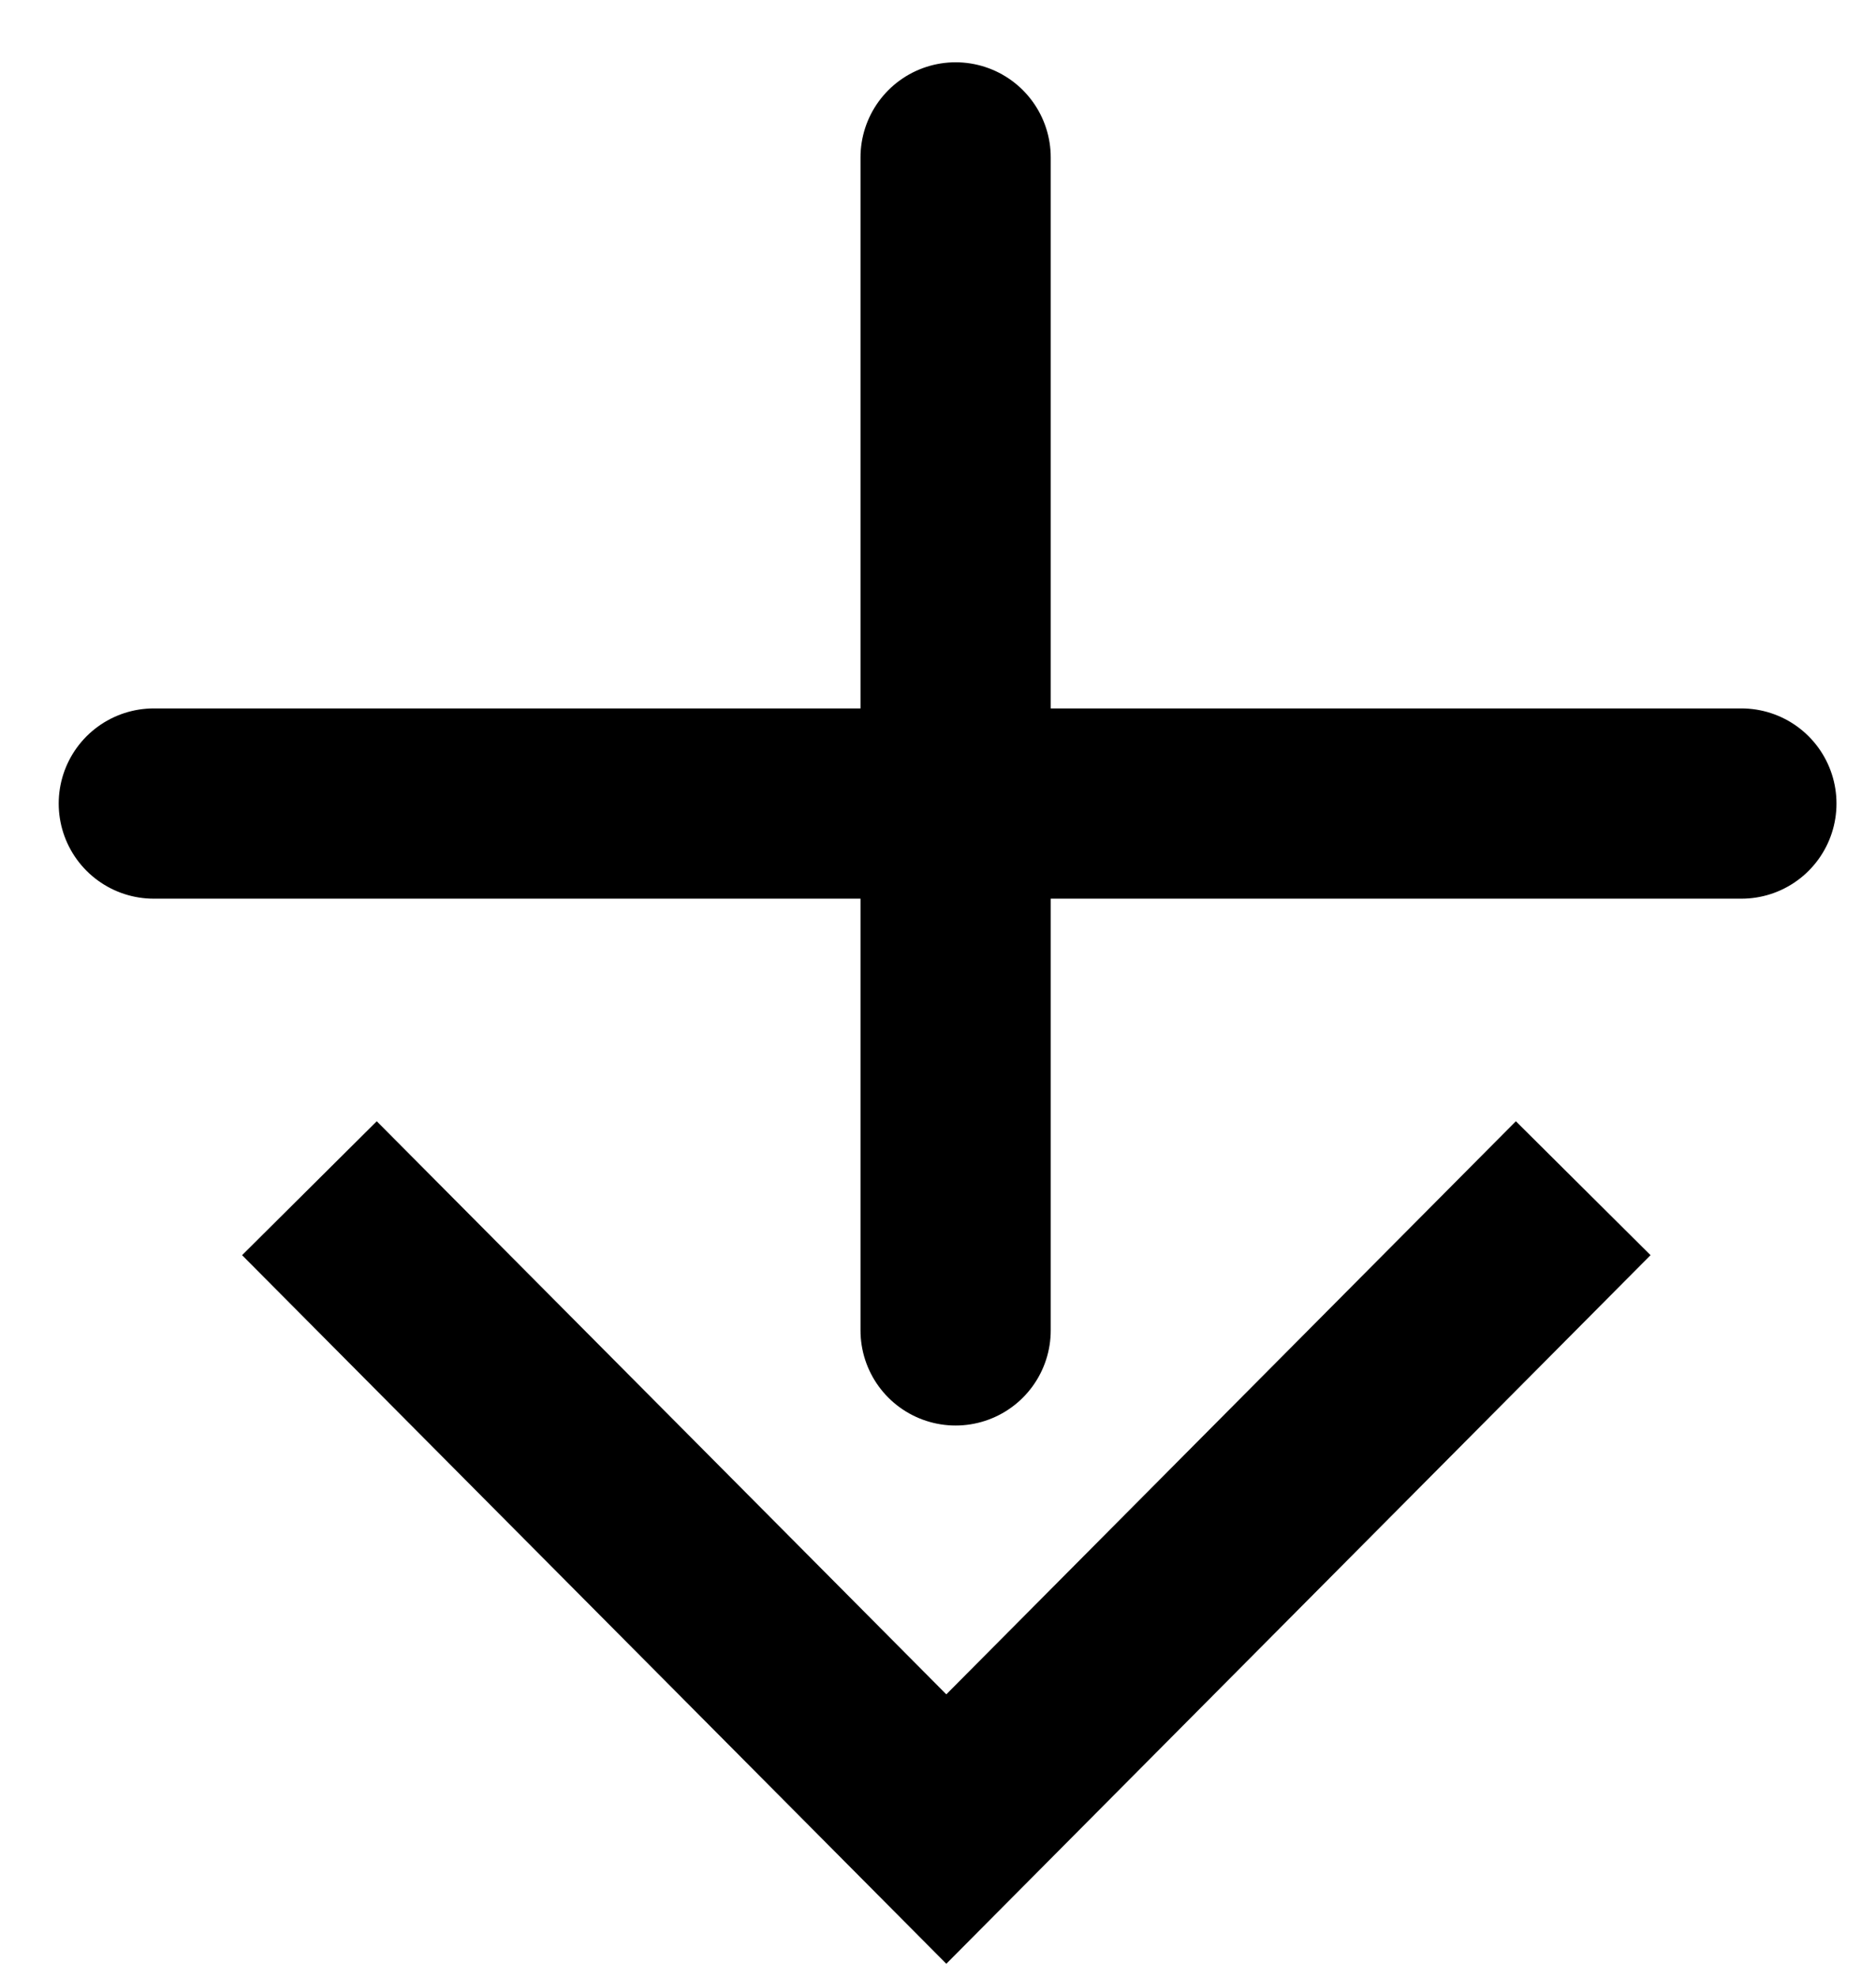 <?xml version="1.0" encoding="UTF-8" standalone="no"?>
<!-- Created with Inkscape (http://www.inkscape.org/) -->

<svg
   xmlns:dc="http://purl.org/dc/elements/1.1/"
   xmlns:cc="http://creativecommons.org/ns#"
   xmlns:rdf="http://www.w3.org/1999/02/22-rdf-syntax-ns#"
   xmlns:svg="http://www.w3.org/2000/svg"
   xmlns="http://www.w3.org/2000/svg"
   version="1.1"
   width="28"
   height="29.5"
   id="svg3819">
  <defs
     id="defs3813" />
  <g
     transform="matrix(3.543,0,0,3.543,-1.784,-1021.449)"
     id="layer1">
    <g
       transform="translate(-336.036,187.825)"
       id="g10087">
      <g
         transform="matrix(0.265,0,0,0.265,336.291,91.866)"
         id="g20725-08"
         style="fill:none;stroke:#000000;stroke-width:3.024;stroke-miterlimit:4;stroke-opacity:1;stroke-dasharray:none">
        <path
           d="M 16.129,34.991 V 53.633"
           id="path20721-1"
           style="fill:none;stroke:#000000;stroke-width:3.024;stroke-linecap:round;stroke-linejoin:round;stroke-miterlimit:4;stroke-opacity:1;stroke-dasharray:none" />
        <path
           d="M 3.383,45.26 H 28.62"
           id="path20723-72"
           style="fill:none;stroke:#000000;stroke-width:3.024;stroke-linecap:round;stroke-linejoin:round;stroke-miterlimit:4;stroke-opacity:1;stroke-dasharray:none" />
      </g>
      <path
         d="m 337.843,105.48 2.683,2.699 2.683,-2.699"
         id="path10081"
         style="fill:none;stroke:#000000;stroke-width:0.8;stroke-linecap:butt;stroke-linejoin:miter;stroke-miterlimit:4;stroke-opacity:1;stroke-dasharray:none" />
    </g>
  </g>
</svg>
